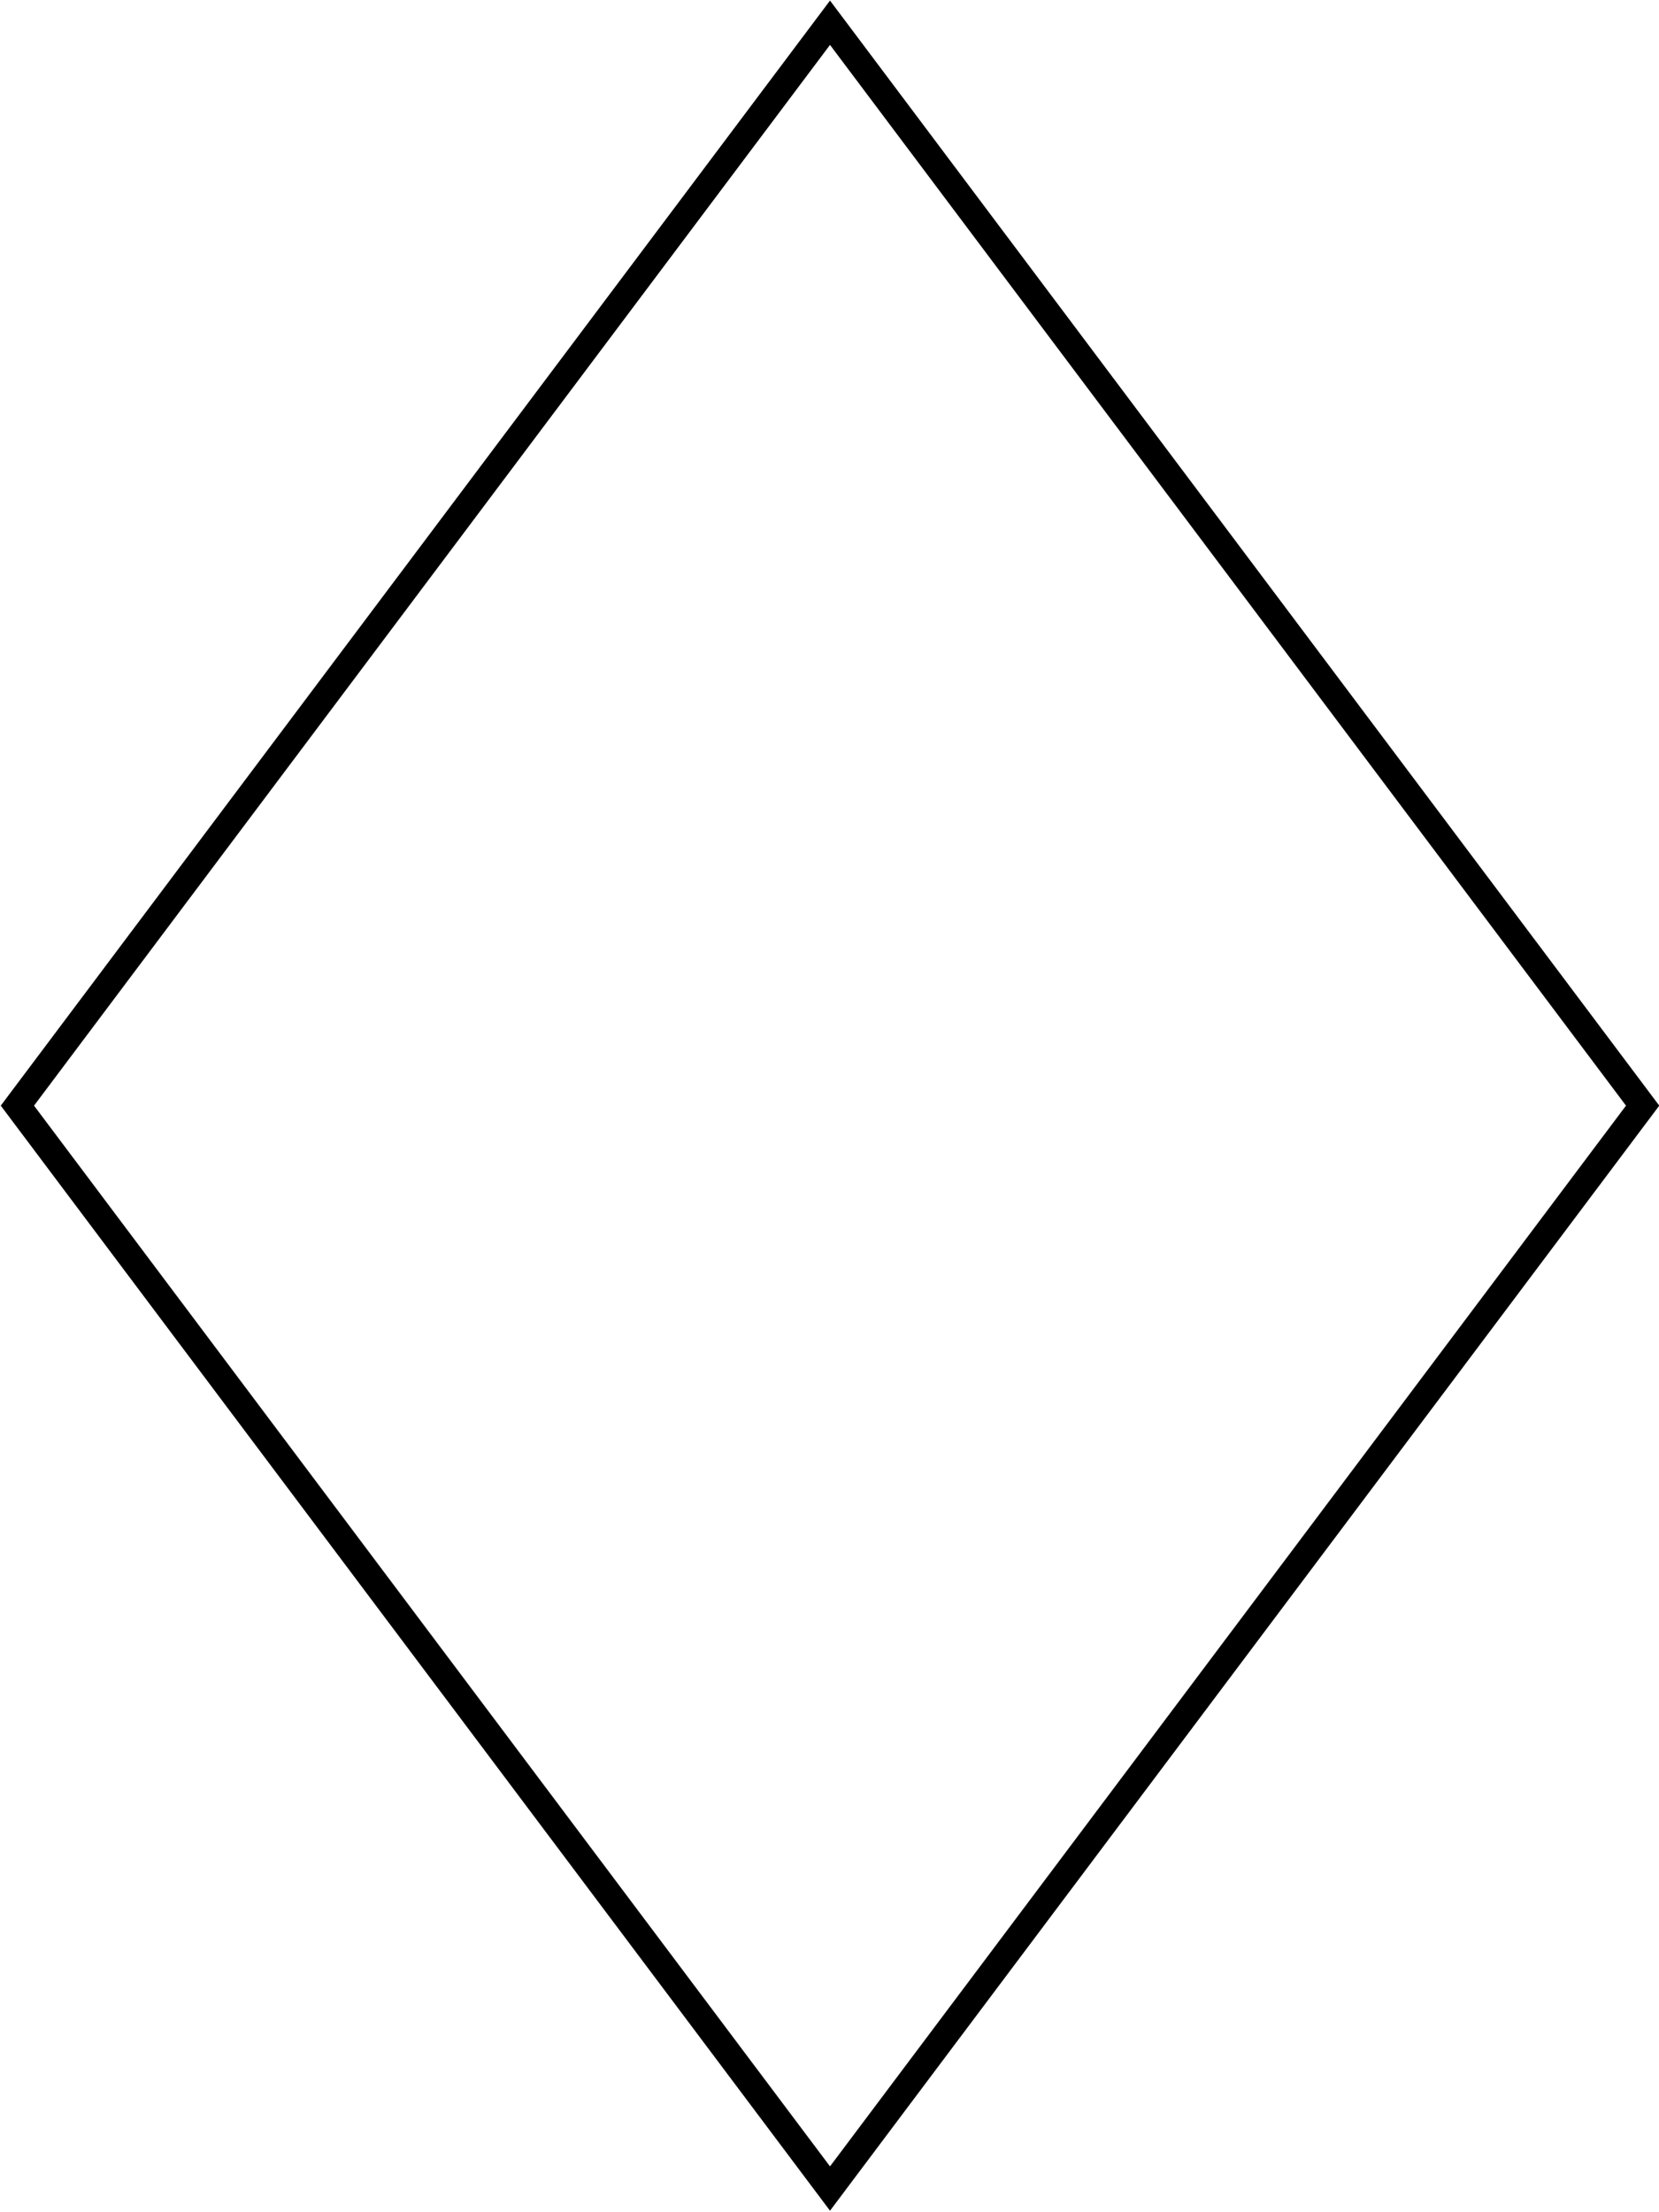<?xml version="1.0" encoding="UTF-8" standalone="no"?>
<svg
   xmlns:dc="http://purl.org/dc/elements/1.1/"
   xmlns:cc="http://creativecommons.org/ns#"
   xmlns:rdf="http://www.w3.org/1999/02/22-rdf-syntax-ns#"
   xmlns:svg="http://www.w3.org/2000/svg"
   xmlns="http://www.w3.org/2000/svg"
   id="svg8"
   version="1.1"
   viewBox="0 0 1.621 2.161"
   height="8.167"
   width="6.125">
  <defs
     id="defs2" />
  <g
     transform="translate(-4.481,-286.395)"
     id="layer1">
    <path
       id="path951"
       d="m 5.292,286.417 -0.794,1.058 0.794,1.058 0.794,-1.058 z"
       style="opacity:1;vector-effect:none;fill:none;fill-opacity:1;stroke:#000000;stroke-width:0.026;stroke-linecap:butt;stroke-linejoin:miter;stroke-miterlimit:4;stroke-dasharray:none;stroke-dashoffset:0;stroke-opacity:1" />
  </g>
</svg>
